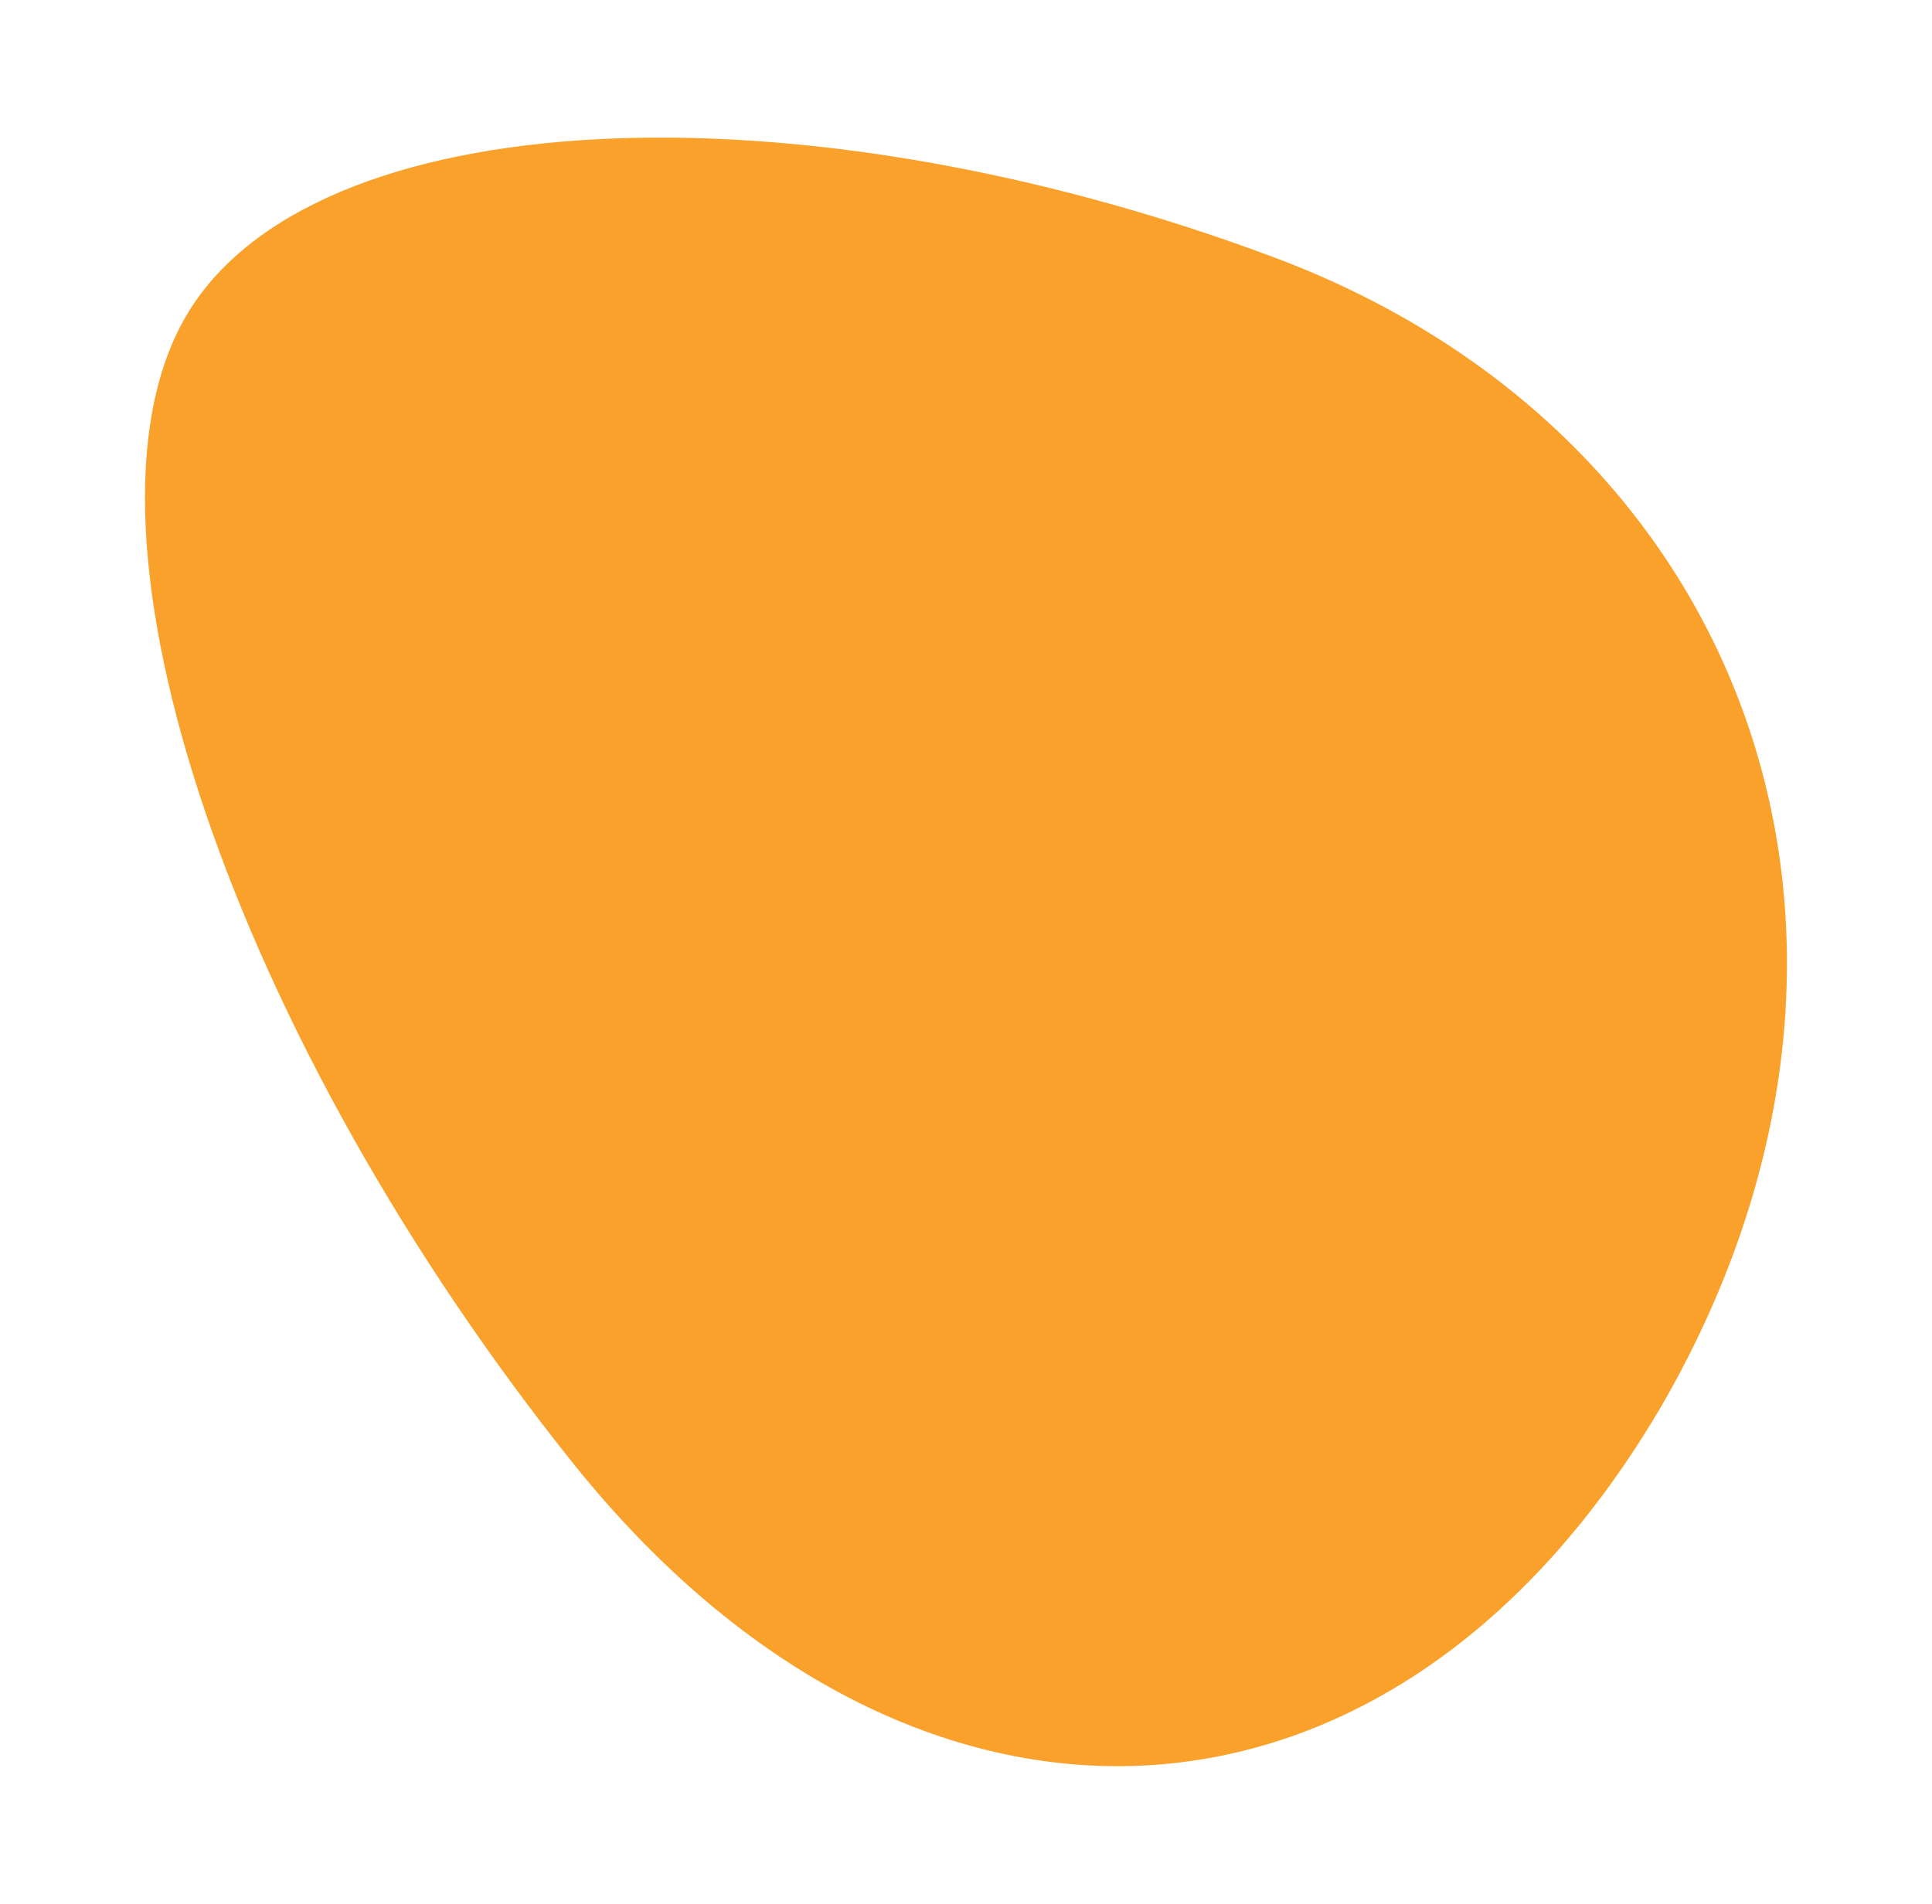 <?xml version="1.0" encoding="utf-8"?>
<!-- Generator: Adobe Illustrator 25.3.0, SVG Export Plug-In . SVG Version: 6.00 Build 0)  -->
<svg version="1.1" id="격리_모드" xmlns="http://www.w3.org/2000/svg" xmlns:xlink="http://www.w3.org/1999/xlink" x="0px"
	 y="0px" viewBox="0 0 153.89 151.66" style="enable-background:new 0 0 153.89 151.66;" xml:space="preserve">
<style type="text/css">
	.st0{fill:#F9A12B;}
</style>
<g>
	<path class="st0" d="M101.45,20.49C63.35,6.24,24.72,8.1,14.79,25.23c-10.03,17.27,4.02,57.84,30.91,91.4
		c26.89,33.54,65.3,32.13,86.81-4.92C153.67,74.78,139.45,34.69,101.45,20.49"/>
</g>
</svg>
